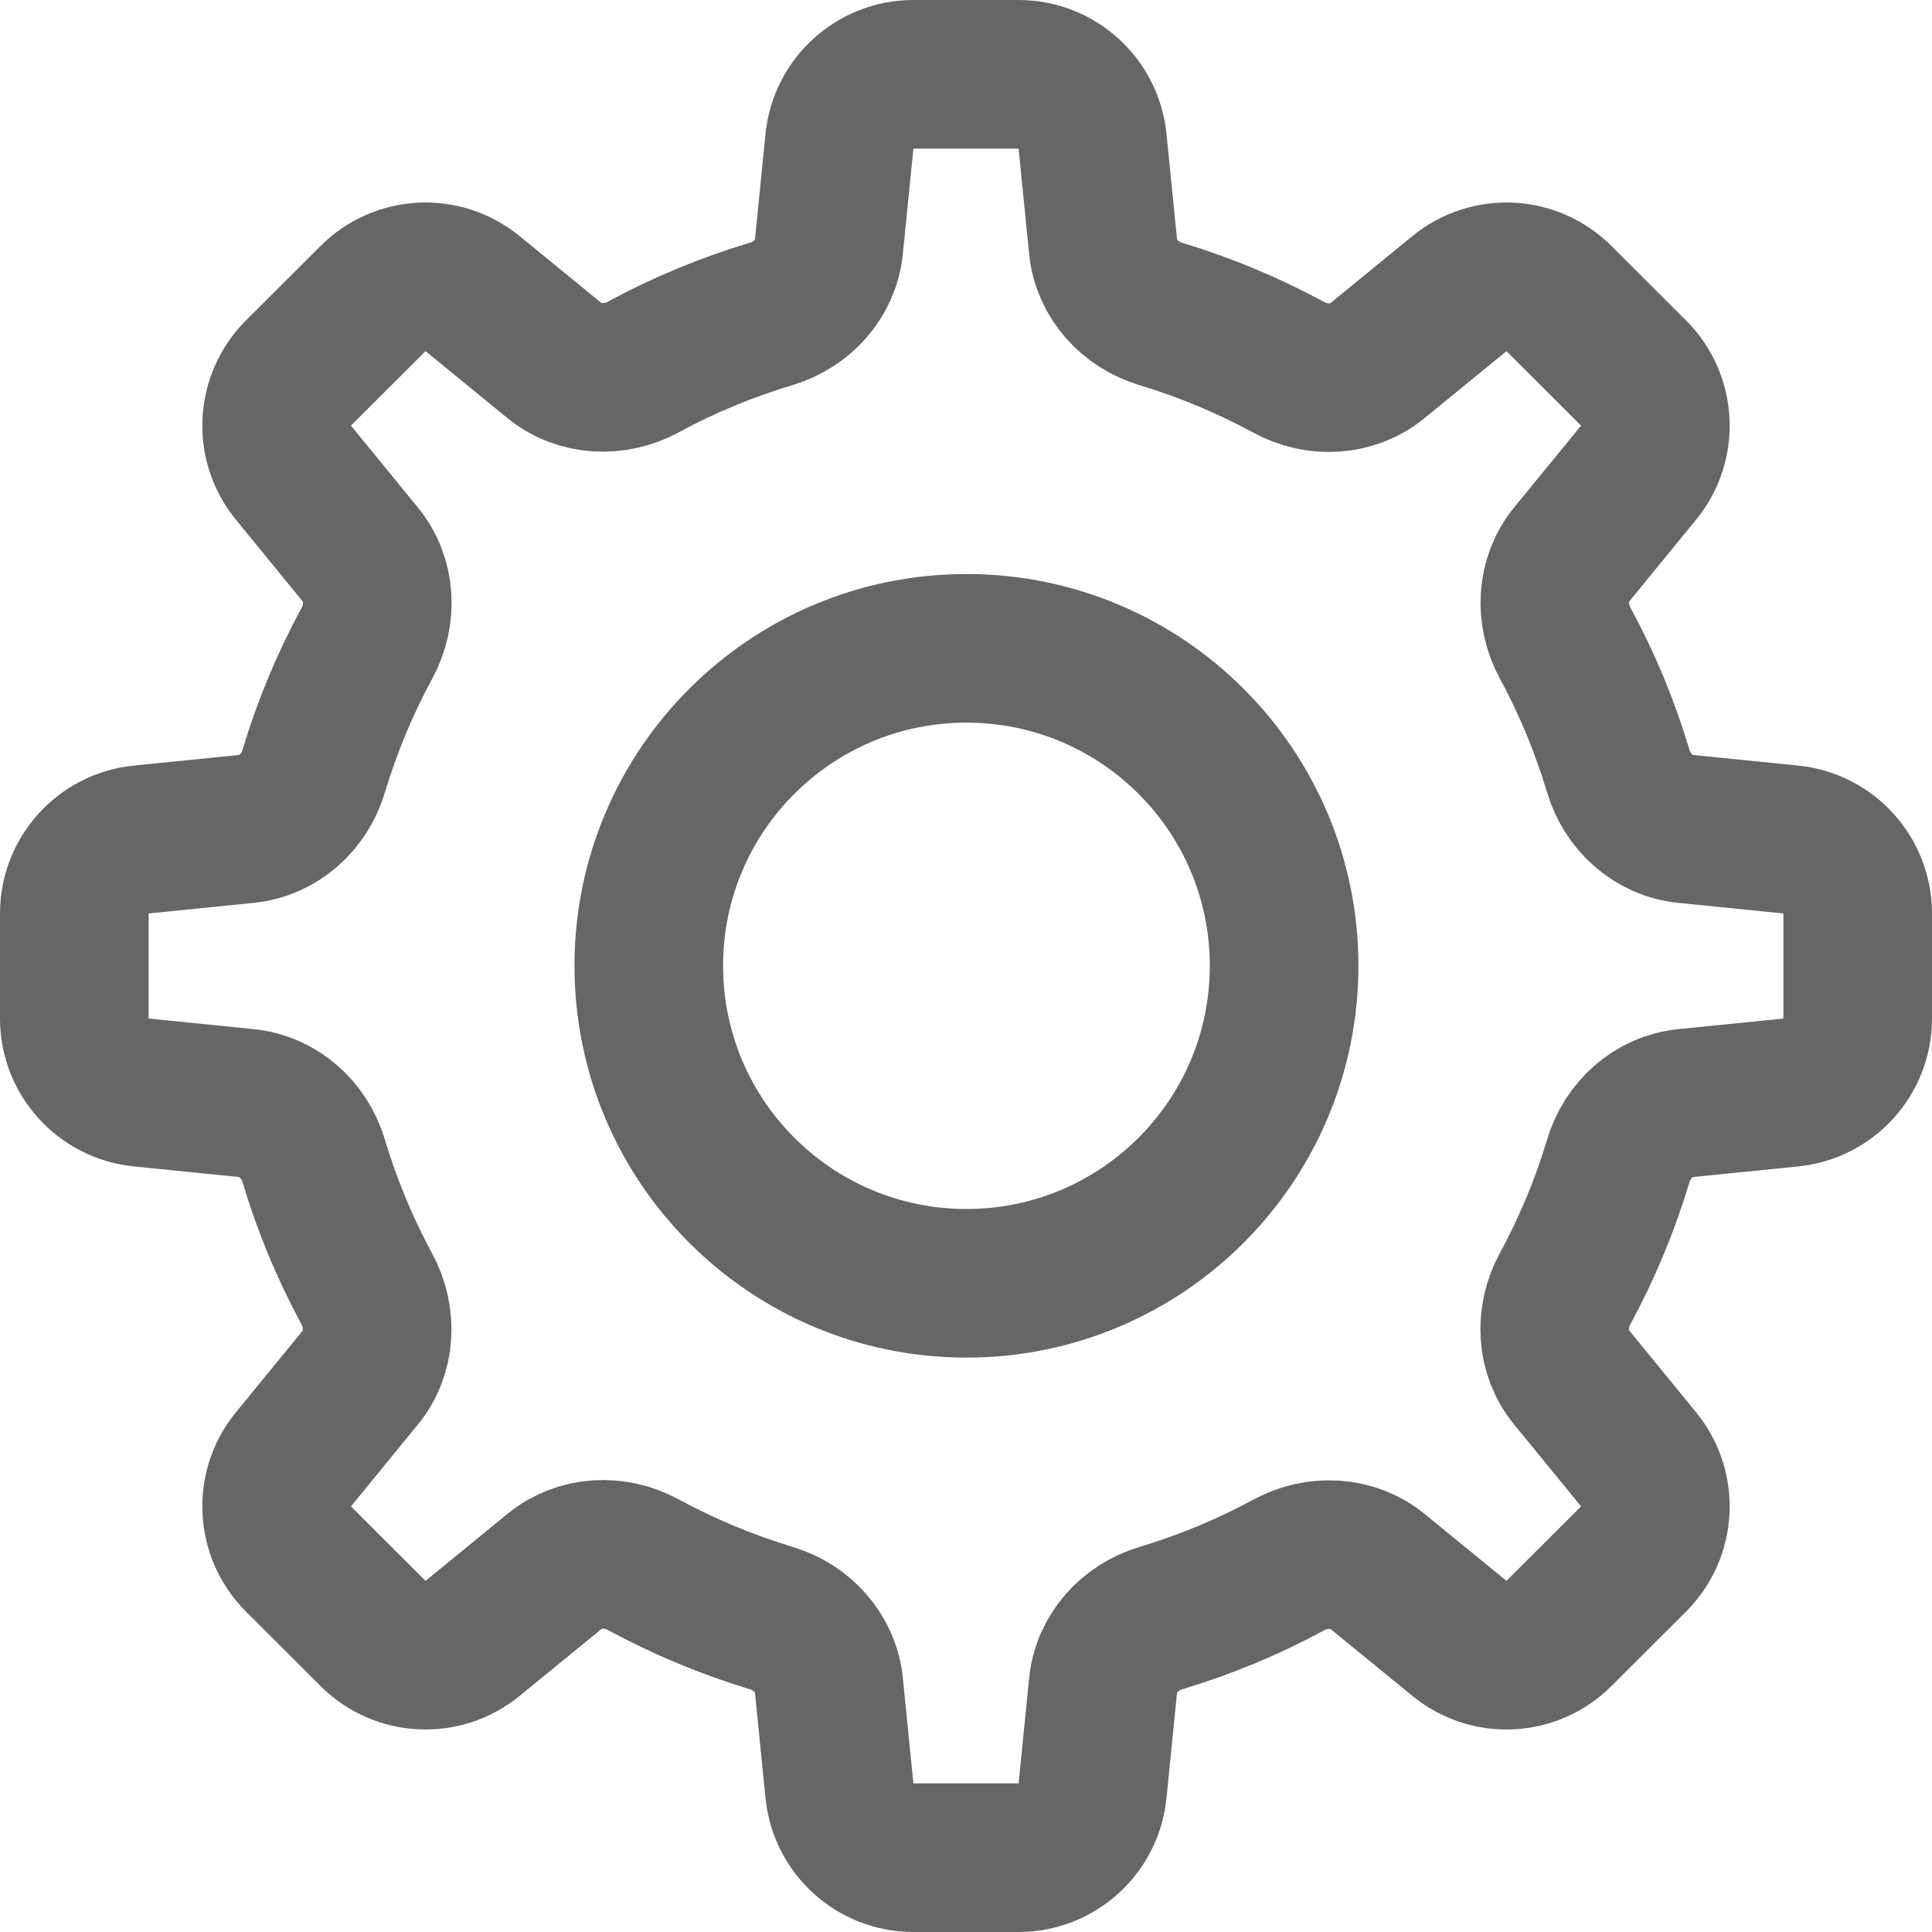 <svg width="26" height="26" viewBox="0 0 26 26" fill="none" xmlns="http://www.w3.org/2000/svg">
<path d="M24.101 14.702C24.611 14.65 25 14.22 25 13.707V12.293C25 11.78 24.611 11.35 24.101 11.298L22.683 11.155C22.251 11.111 21.902 10.793 21.778 10.377C21.598 9.775 21.358 9.198 21.064 8.656C20.856 8.272 20.876 7.797 21.152 7.46L22.051 6.361C22.377 5.963 22.347 5.383 21.984 5.02L20.98 4.018C20.617 3.655 20.038 3.626 19.641 3.951L18.535 4.855C18.199 5.129 17.726 5.151 17.345 4.944C16.8 4.649 16.224 4.407 15.621 4.225C15.206 4.1 14.888 3.751 14.845 3.32L14.703 1.9C14.651 1.389 14.221 1 13.707 1H12.292C11.779 1 11.349 1.389 11.297 1.9L11.155 3.32C11.112 3.751 10.794 4.1 10.379 4.224C9.777 4.405 9.201 4.644 8.659 4.938C8.275 5.147 7.799 5.127 7.46 4.851L6.359 3.951C5.962 3.626 5.383 3.655 5.02 4.018L4.016 5.02C3.653 5.383 3.623 5.963 3.949 6.361L4.849 7.462C5.125 7.798 5.146 8.272 4.939 8.654C4.644 9.199 4.403 9.774 4.222 10.377C4.098 10.793 3.749 11.111 3.317 11.155L1.899 11.298C1.389 11.35 1 11.78 1 12.293V13.707C1 14.22 1.389 14.65 1.899 14.702L3.317 14.845C3.749 14.889 4.098 15.207 4.222 15.623C4.402 16.225 4.642 16.802 4.936 17.345C5.144 17.728 5.124 18.203 4.848 18.54L3.949 19.639C3.623 20.037 3.653 20.617 4.016 20.98L5.02 21.982C5.383 22.345 5.962 22.374 6.359 22.049L7.465 21.145C7.801 20.871 8.274 20.849 8.655 21.056C9.2 21.351 9.776 21.593 10.379 21.775C10.794 21.9 11.112 22.249 11.155 22.68L11.297 24.1C11.349 24.611 11.779 25 12.292 25H13.707C14.221 25 14.651 24.611 14.703 24.1L14.845 22.68C14.888 22.249 15.206 21.9 15.621 21.776C16.223 21.595 16.799 21.356 17.341 21.062C17.725 20.853 18.201 20.873 18.54 21.149L19.641 22.049C20.038 22.374 20.617 22.345 20.98 21.982L21.984 20.98C22.347 20.617 22.377 20.037 22.051 19.639L21.151 18.538C20.875 18.202 20.854 17.728 21.061 17.346C21.356 16.801 21.597 16.226 21.778 15.623C21.902 15.207 22.251 14.889 22.683 14.845L24.101 14.702Z" stroke="#666666" stroke-width="2" stroke-miterlimit="10"/>
<path d="M13.006 17.27C15.367 17.27 17.281 15.357 17.281 12.997C17.281 10.637 15.367 8.725 13.006 8.725C10.645 8.725 8.731 10.637 8.731 12.997C8.731 15.357 10.645 17.27 13.006 17.27Z" stroke="#666666" stroke-width="2" stroke-miterlimit="10"/>
</svg>
